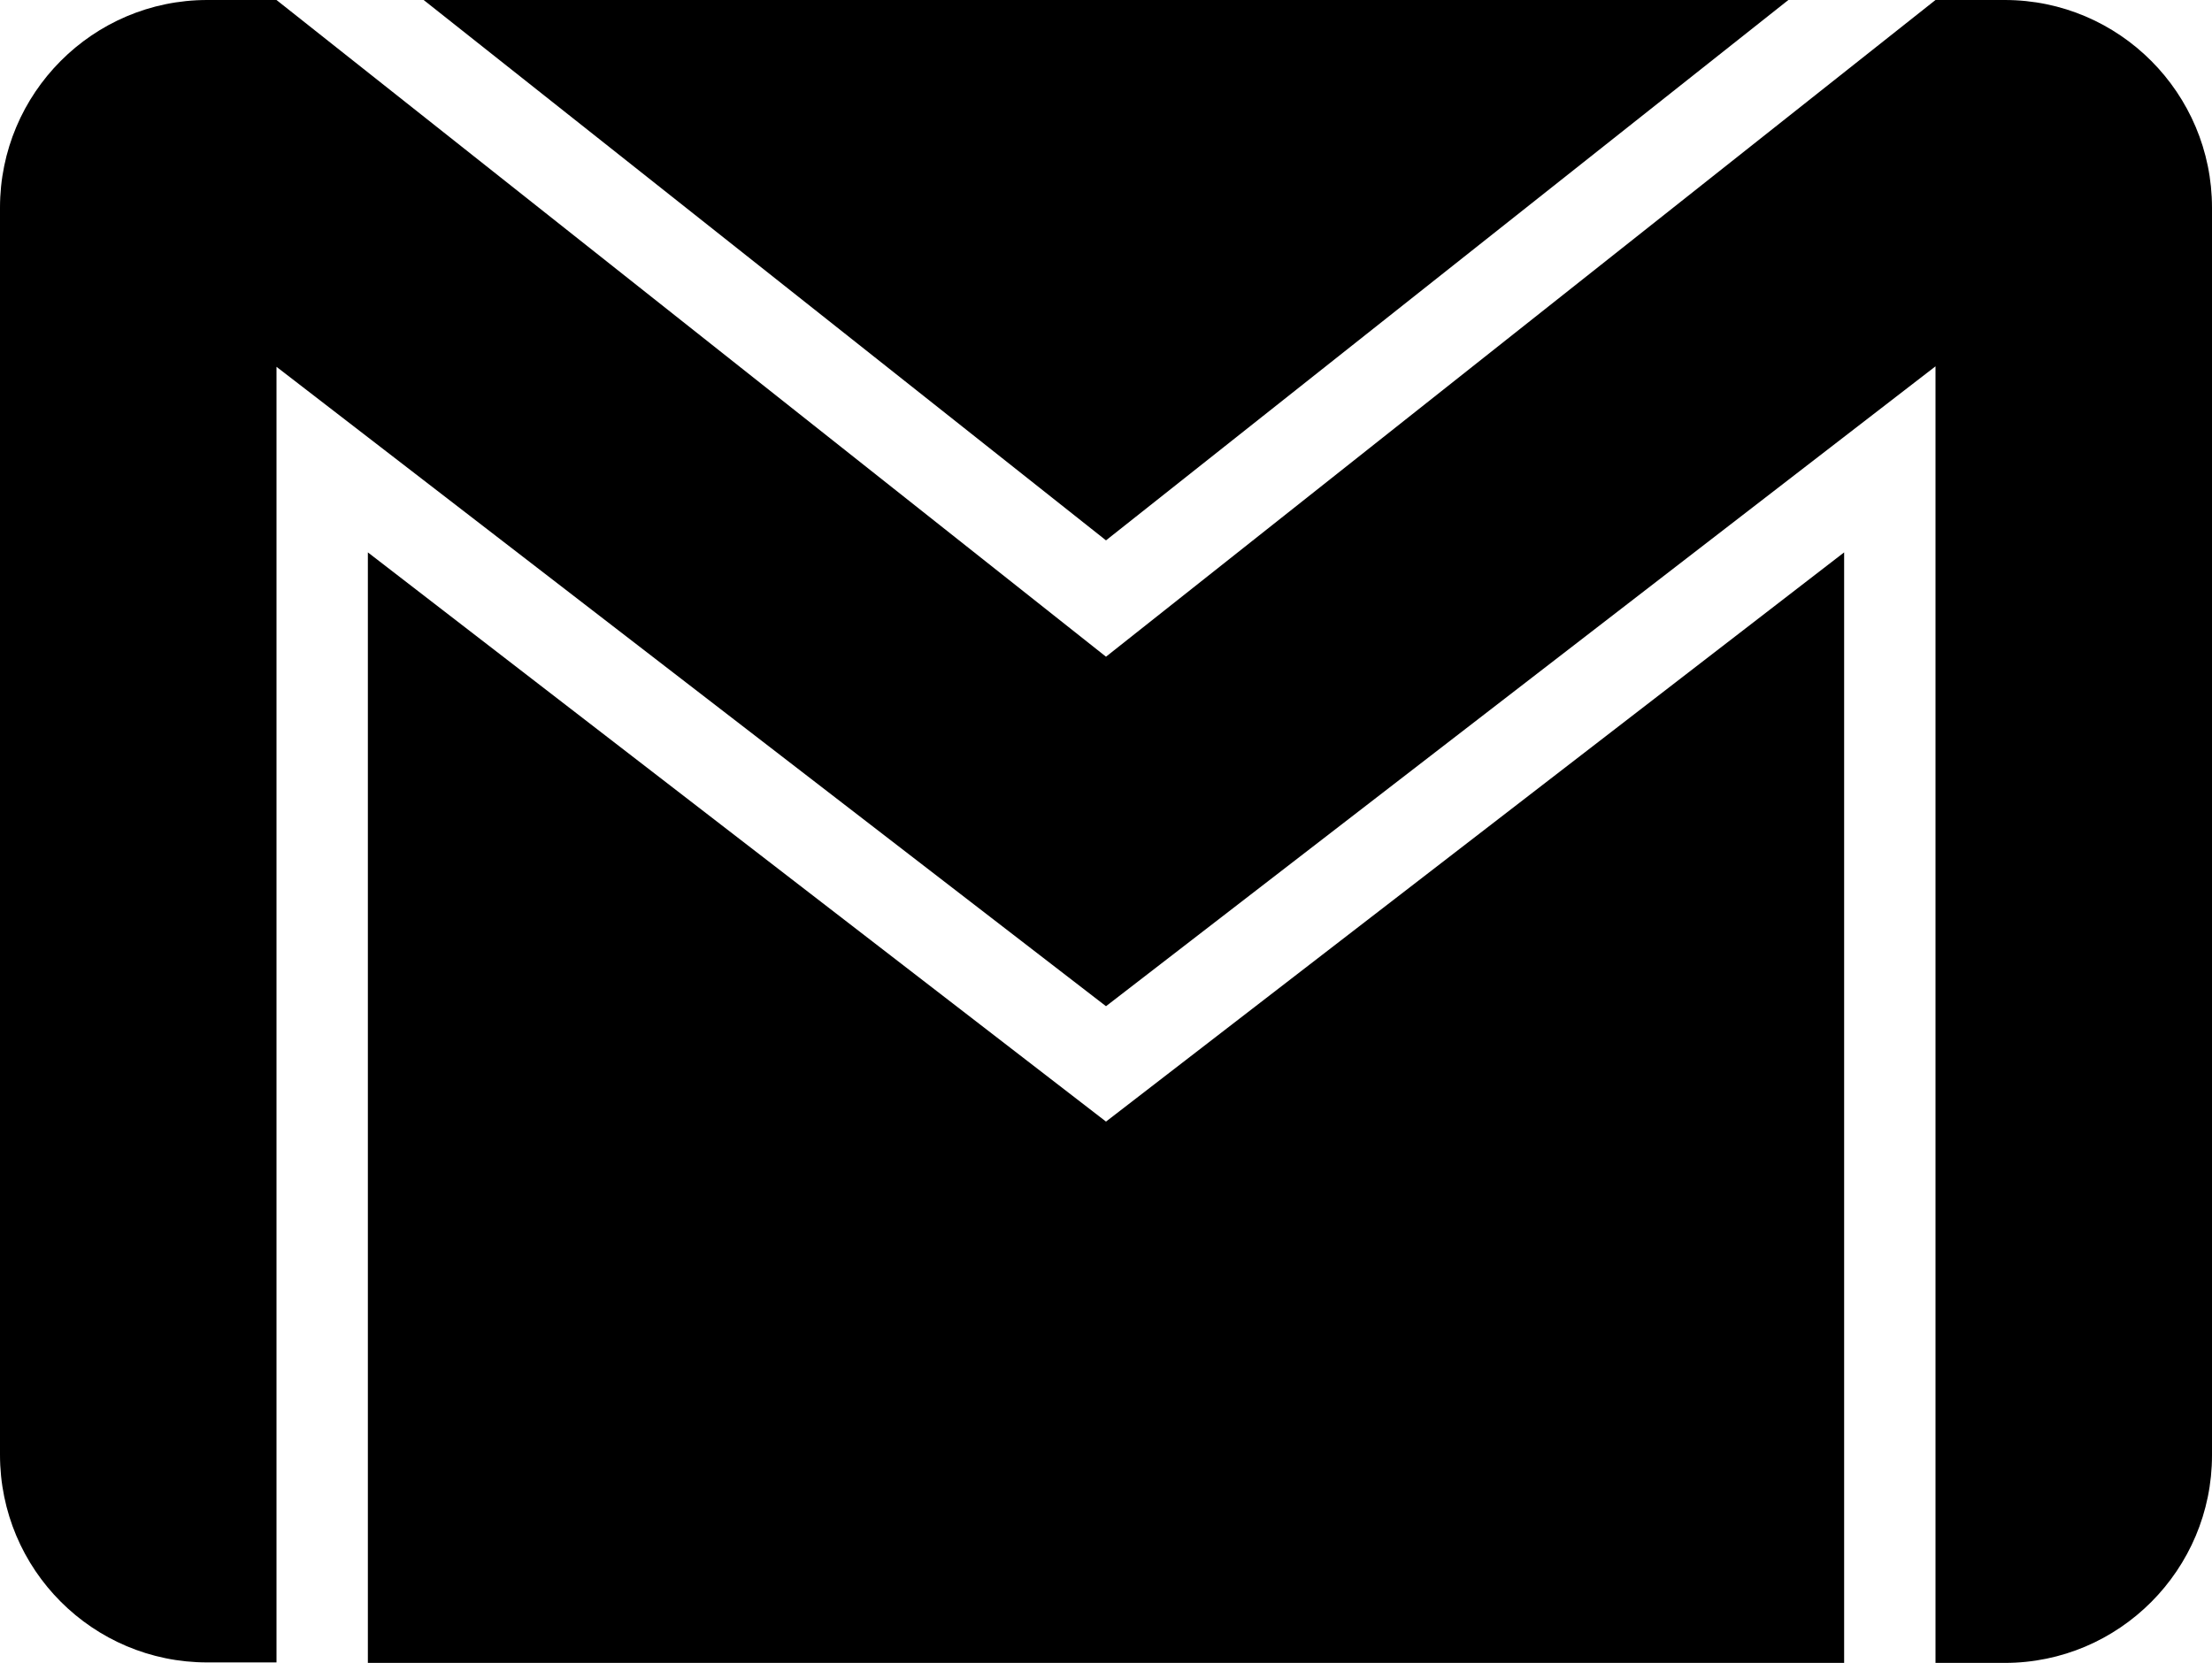 <?xml version="1.0" encoding="utf-8"?>
<!-- Generator: Adobe Illustrator 24.1.0, SVG Export Plug-In . SVG Version: 6.00 Build 0)  -->
<svg version="1.1" id="Layer_1" xmlns="http://www.w3.org/2000/svg" xmlns:xlink="http://www.w3.org/1999/xlink" x="0px" y="0px"
	 viewBox="0 0 460 345.9" style="enable-background:new 0 0 460 345.9;" xml:space="preserve">
<g id="comp_x5F_147-gmail">
	<g>
		<polygon points="371.9,0 88.1,0 230,112.4 		"/>
		<polygon points="76.5,114.9 76.5,345.9 383.5,345.9 383.5,114.9 230,233.3 		"/>
		<path d="M416.9,0h-14.4L230,136.6L57.5,0H43.1C19.3,0,0,19.4,0,43.2v259.4c0,23.9,19.3,43.2,43.1,43.2h14.4V76.3l172.5,133
			L402.5,76.2v269.7h14.4c23.8,0,43.1-19.4,43.1-43.2V43.2C460,19.4,440.7,0,416.9,0z"/>
	</g>
</g>
<g id="Layer_1_1_">
</g>
</svg>
